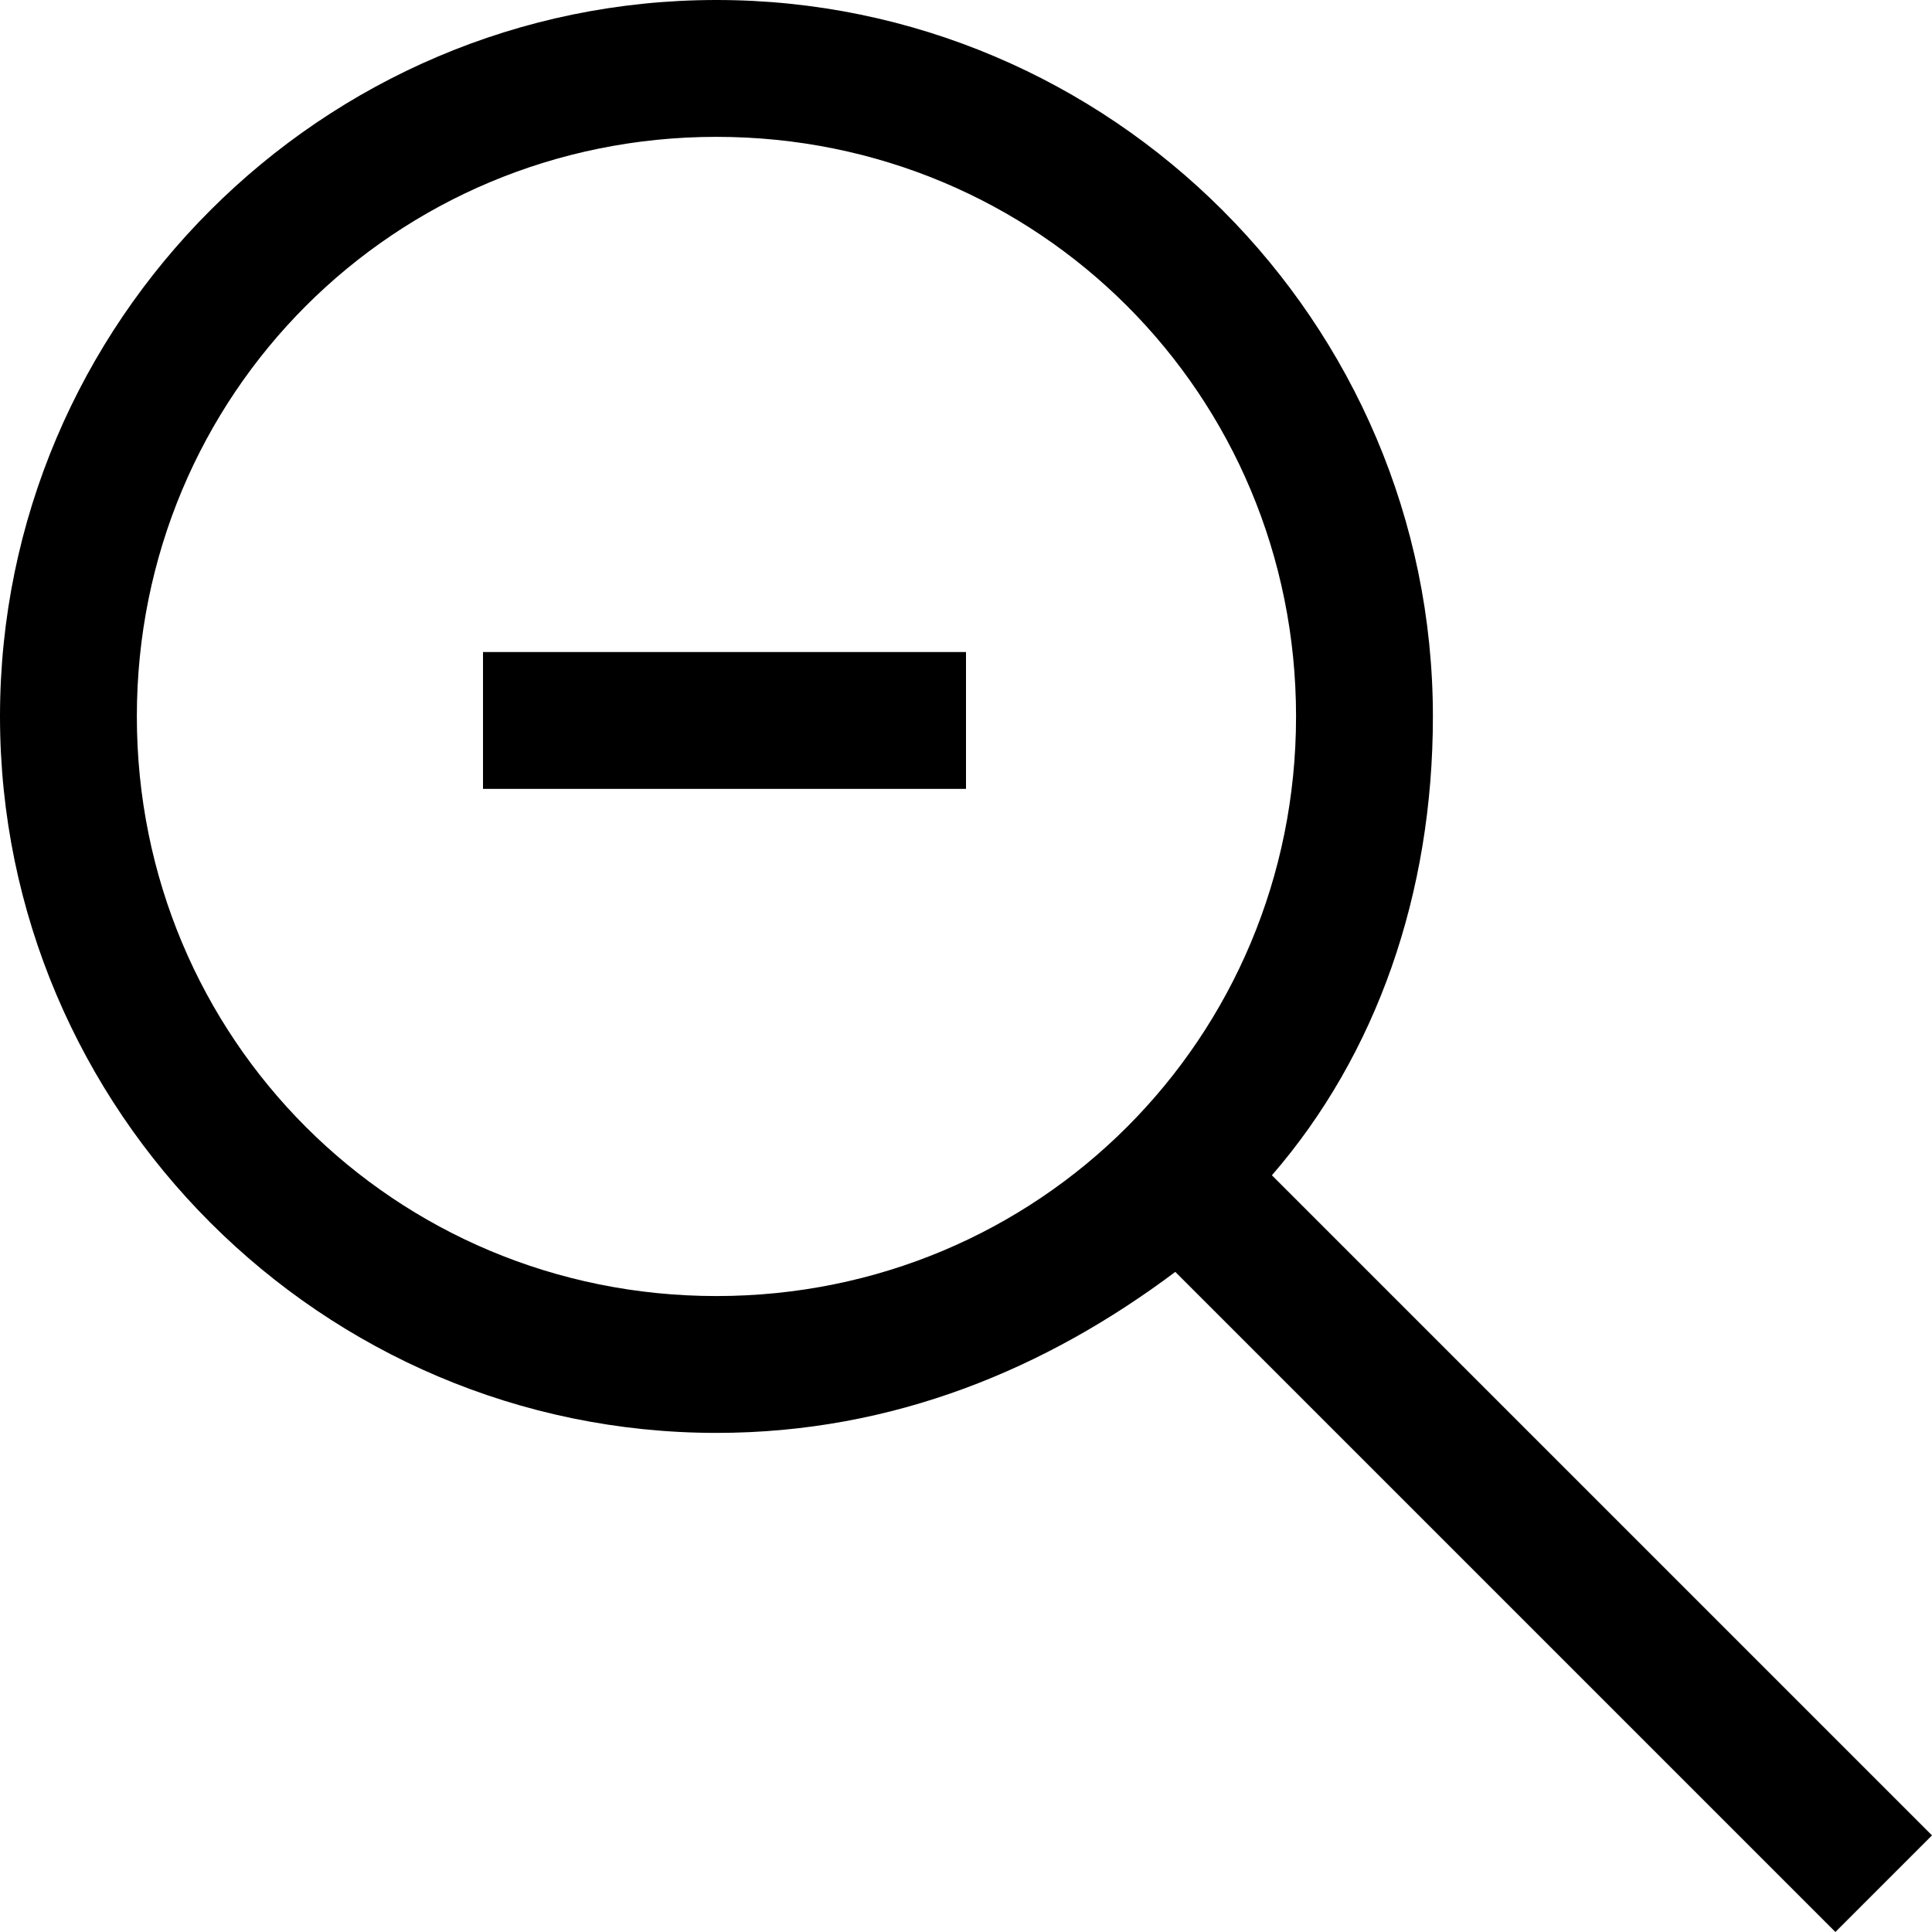 <?xml version="1.0" encoding="utf-8"?>
<!-- Generator: Adobe Illustrator 21.1.0, SVG Export Plug-In . SVG Version: 6.00 Build 0)  -->
<svg version="1.1" id="Layer_1" xmlns="http://www.w3.org/2000/svg" xmlns:xlink="http://www.w3.org/1999/xlink" x="0px" y="0px"
	 viewBox="0 0 24 24" style="enable-background:new 0 0 24 24;" xml:space="preserve">
<path d="M24,22.8l-8.2-8.2c1.3-1.5,2-3.5,2-5.7c0-4.9-4-8.9-8.9-8.9S0,4,0,8.9s4,8.9,8.9,8.9c2.2,0,4.1-0.8,5.7-2l8.2,8.2L24,22.8z
	 M1.7,8.9c0-4,3.2-7.2,7.2-7.2s7.2,3.2,7.2,7.2s-3.2,7.2-7.2,7.2S1.7,12.9,1.7,8.9z M6,8.1h6v1.7H6V8.1z"/>
</svg>

